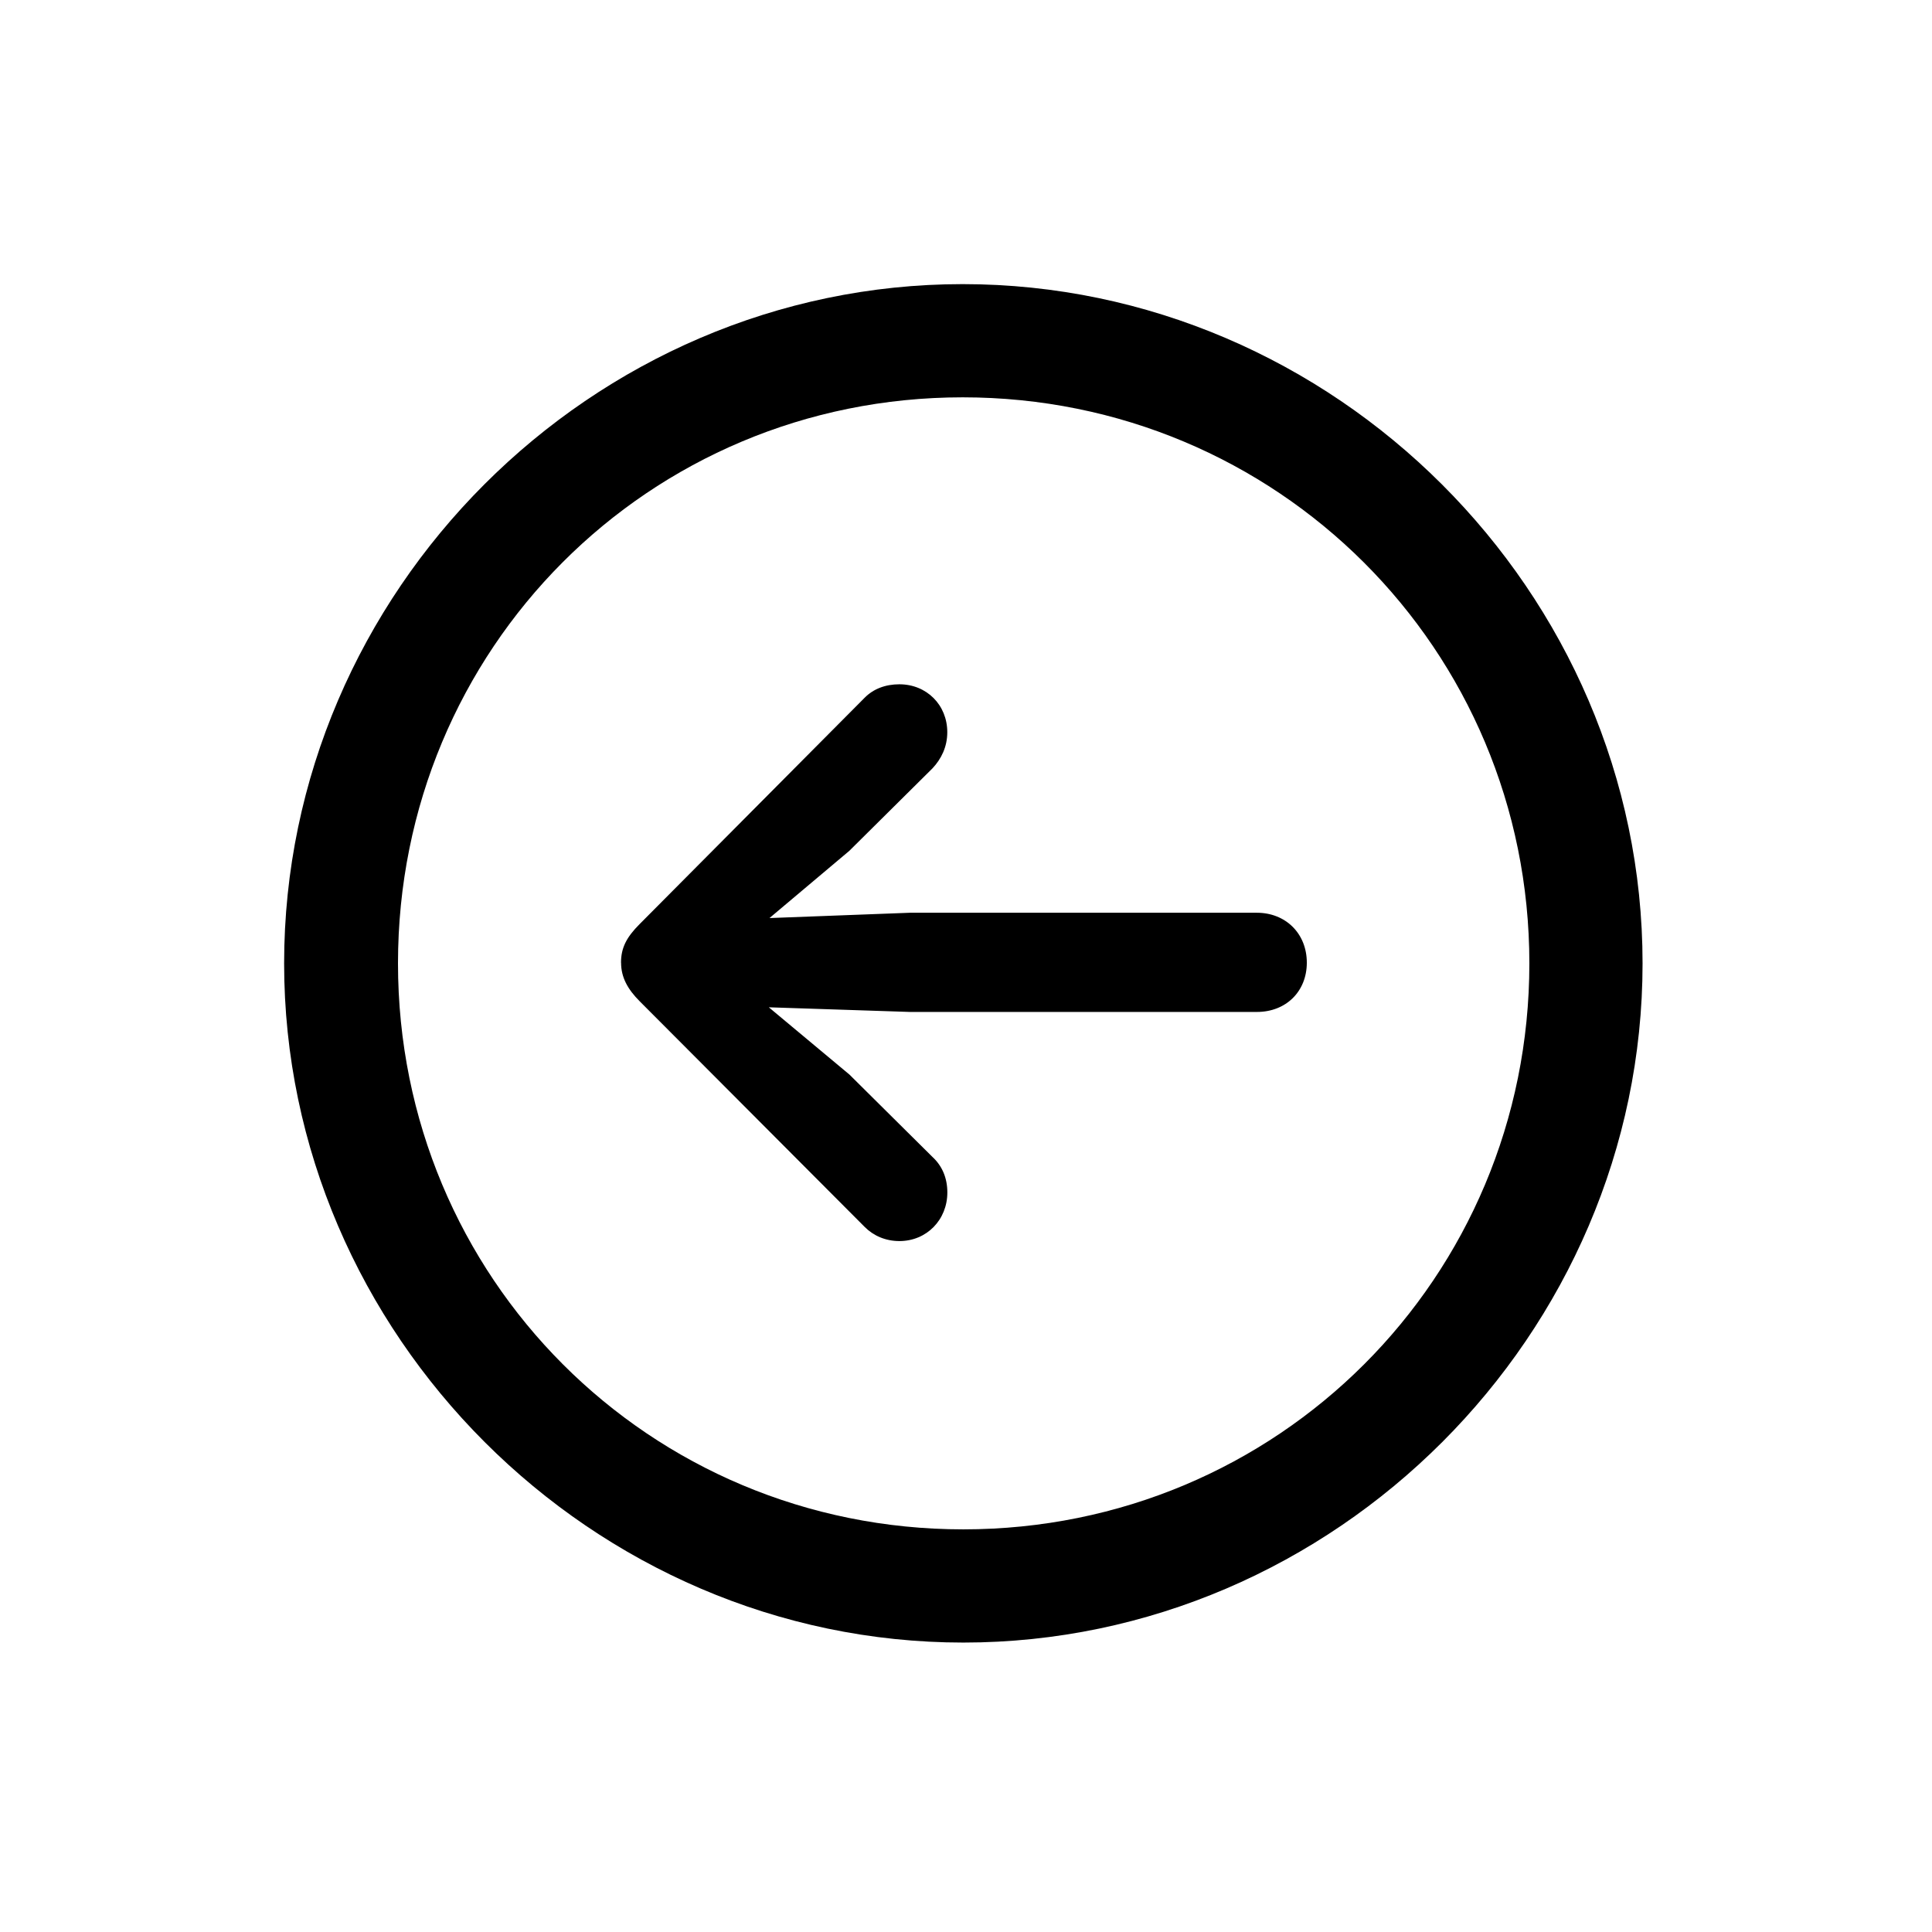 <!-- Generated by IcoMoon.io -->
<svg version="1.1" xmlns="http://www.w3.org/2000/svg" width="32" height="32" viewBox="0 0 32 32">
<title>arrow-backward-circle</title>
<path d="M15.956 27.206c6.154 0 11.25-5.107 11.25-11.25 0-6.154-5.107-11.25-11.261-11.25-6.143 0-11.239 5.096-11.239 11.25 0 6.143 5.107 11.25 11.25 11.25zM15.956 25.331c-5.206 0-9.364-4.169-9.364-9.375s4.147-9.375 9.353-9.375c5.206 0 9.386 4.169 9.386 9.375s-4.169 9.375-9.375 9.375zM10.287 15.945c0 0.243 0.11 0.441 0.309 0.64l3.728 3.739c0.143 0.143 0.342 0.232 0.573 0.232 0.452 0 0.794-0.353 0.794-0.805 0-0.243-0.088-0.441-0.243-0.585l-1.379-1.368-1.335-1.114 2.338 0.077h5.746c0.485 0 0.827-0.342 0.827-0.816 0-0.485-0.353-0.827-0.827-0.827h-5.746l-2.327 0.088 1.323-1.114 1.379-1.368c0.143-0.154 0.243-0.353 0.243-0.596 0-0.452-0.342-0.794-0.794-0.794-0.232 0-0.43 0.077-0.573 0.221l-3.728 3.75c-0.221 0.221-0.309 0.397-0.309 0.64z"></path>
</svg>
